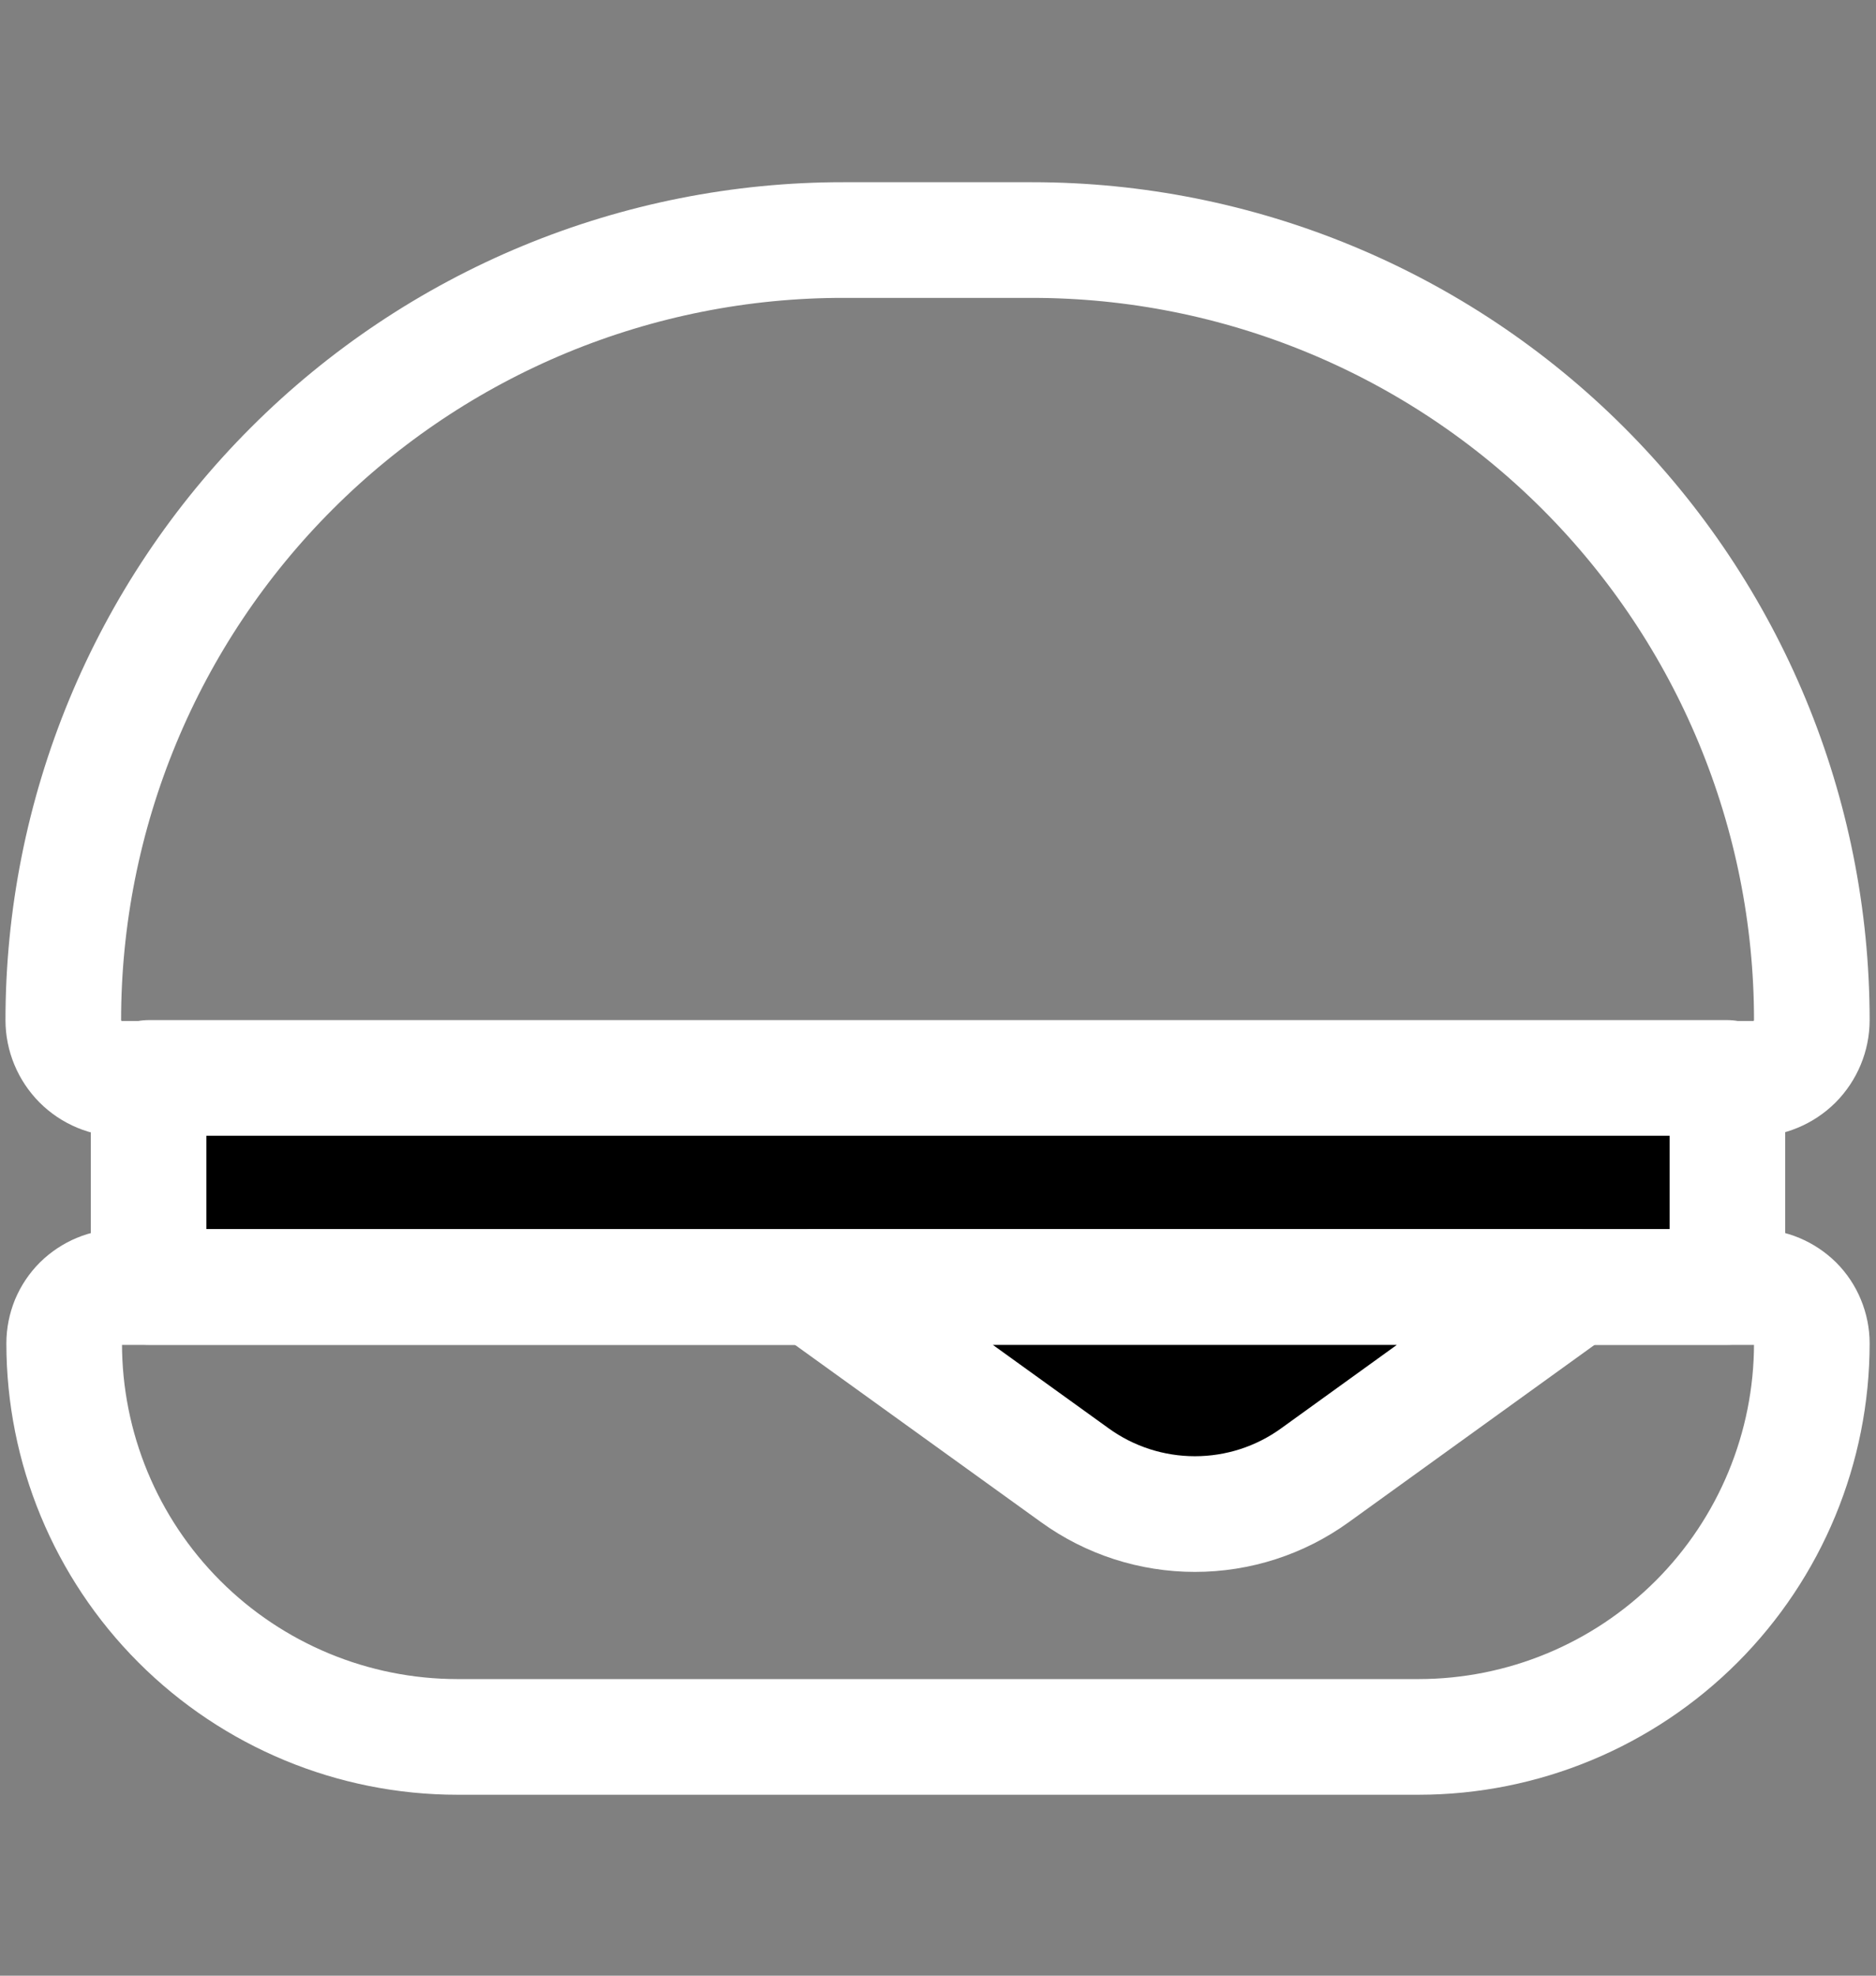 <svg width="19" height="20" viewBox="0 0 19 20" fill="none" xmlns="http://www.w3.org/2000/svg">
<rect x="0" y="0" width="19" height="20" fill="#808080" stroke="none"/>
<path d="M8.544 2.43H10.453C12.547 2.43 14.556 3.262 16.037 4.743C17.518 6.224 18.35 8.232 18.35 10.327V10.327C18.35 10.484 18.287 10.635 18.176 10.747C18.064 10.858 17.913 10.921 17.756 10.921H1.235C1.077 10.921 0.926 10.858 0.815 10.747C0.704 10.635 0.641 10.484 0.641 10.327C0.641 9.289 0.846 8.262 1.243 7.303C1.64 6.345 2.222 5.474 2.956 4.741C3.69 4.007 4.561 3.426 5.52 3.029C6.479 2.633 7.506 2.429 8.544 2.43V2.43Z" stroke="white" stroke-width="1.171" stroke-linecap="round" stroke-linejoin="round"/>
<path d="M17.495 10.912H1.505V13.028H17.495V10.912Z" fill="black" stroke="white" stroke-width="1.171" stroke-linecap="round" stroke-linejoin="round"/>
<path d="M1.22 13.029H17.78C17.855 13.029 17.929 13.043 17.998 13.072C18.067 13.101 18.13 13.143 18.183 13.195C18.236 13.248 18.278 13.311 18.306 13.38C18.335 13.45 18.35 13.524 18.35 13.599V13.599C18.35 14.655 17.93 15.668 17.184 16.415C16.437 17.162 15.425 17.582 14.369 17.583H4.634C3.577 17.583 2.564 17.163 1.817 16.416C1.07 15.669 0.65 14.655 0.65 13.599V13.599C0.65 13.524 0.665 13.45 0.693 13.38C0.722 13.311 0.764 13.248 0.817 13.195C0.87 13.143 0.933 13.101 1.002 13.072C1.071 13.043 1.145 13.029 1.22 13.029V13.029Z" stroke="white" stroke-width="1.171" stroke-linecap="round" stroke-linejoin="round"/>
<path d="M10.886 14.934L8.241 13.029H15.96L13.318 14.934C12.964 15.19 12.539 15.327 12.102 15.327C11.666 15.327 11.24 15.19 10.886 14.934Z" fill="black" stroke="white" stroke-width="1.171" stroke-linecap="round" stroke-linejoin="round"/>
</svg>
